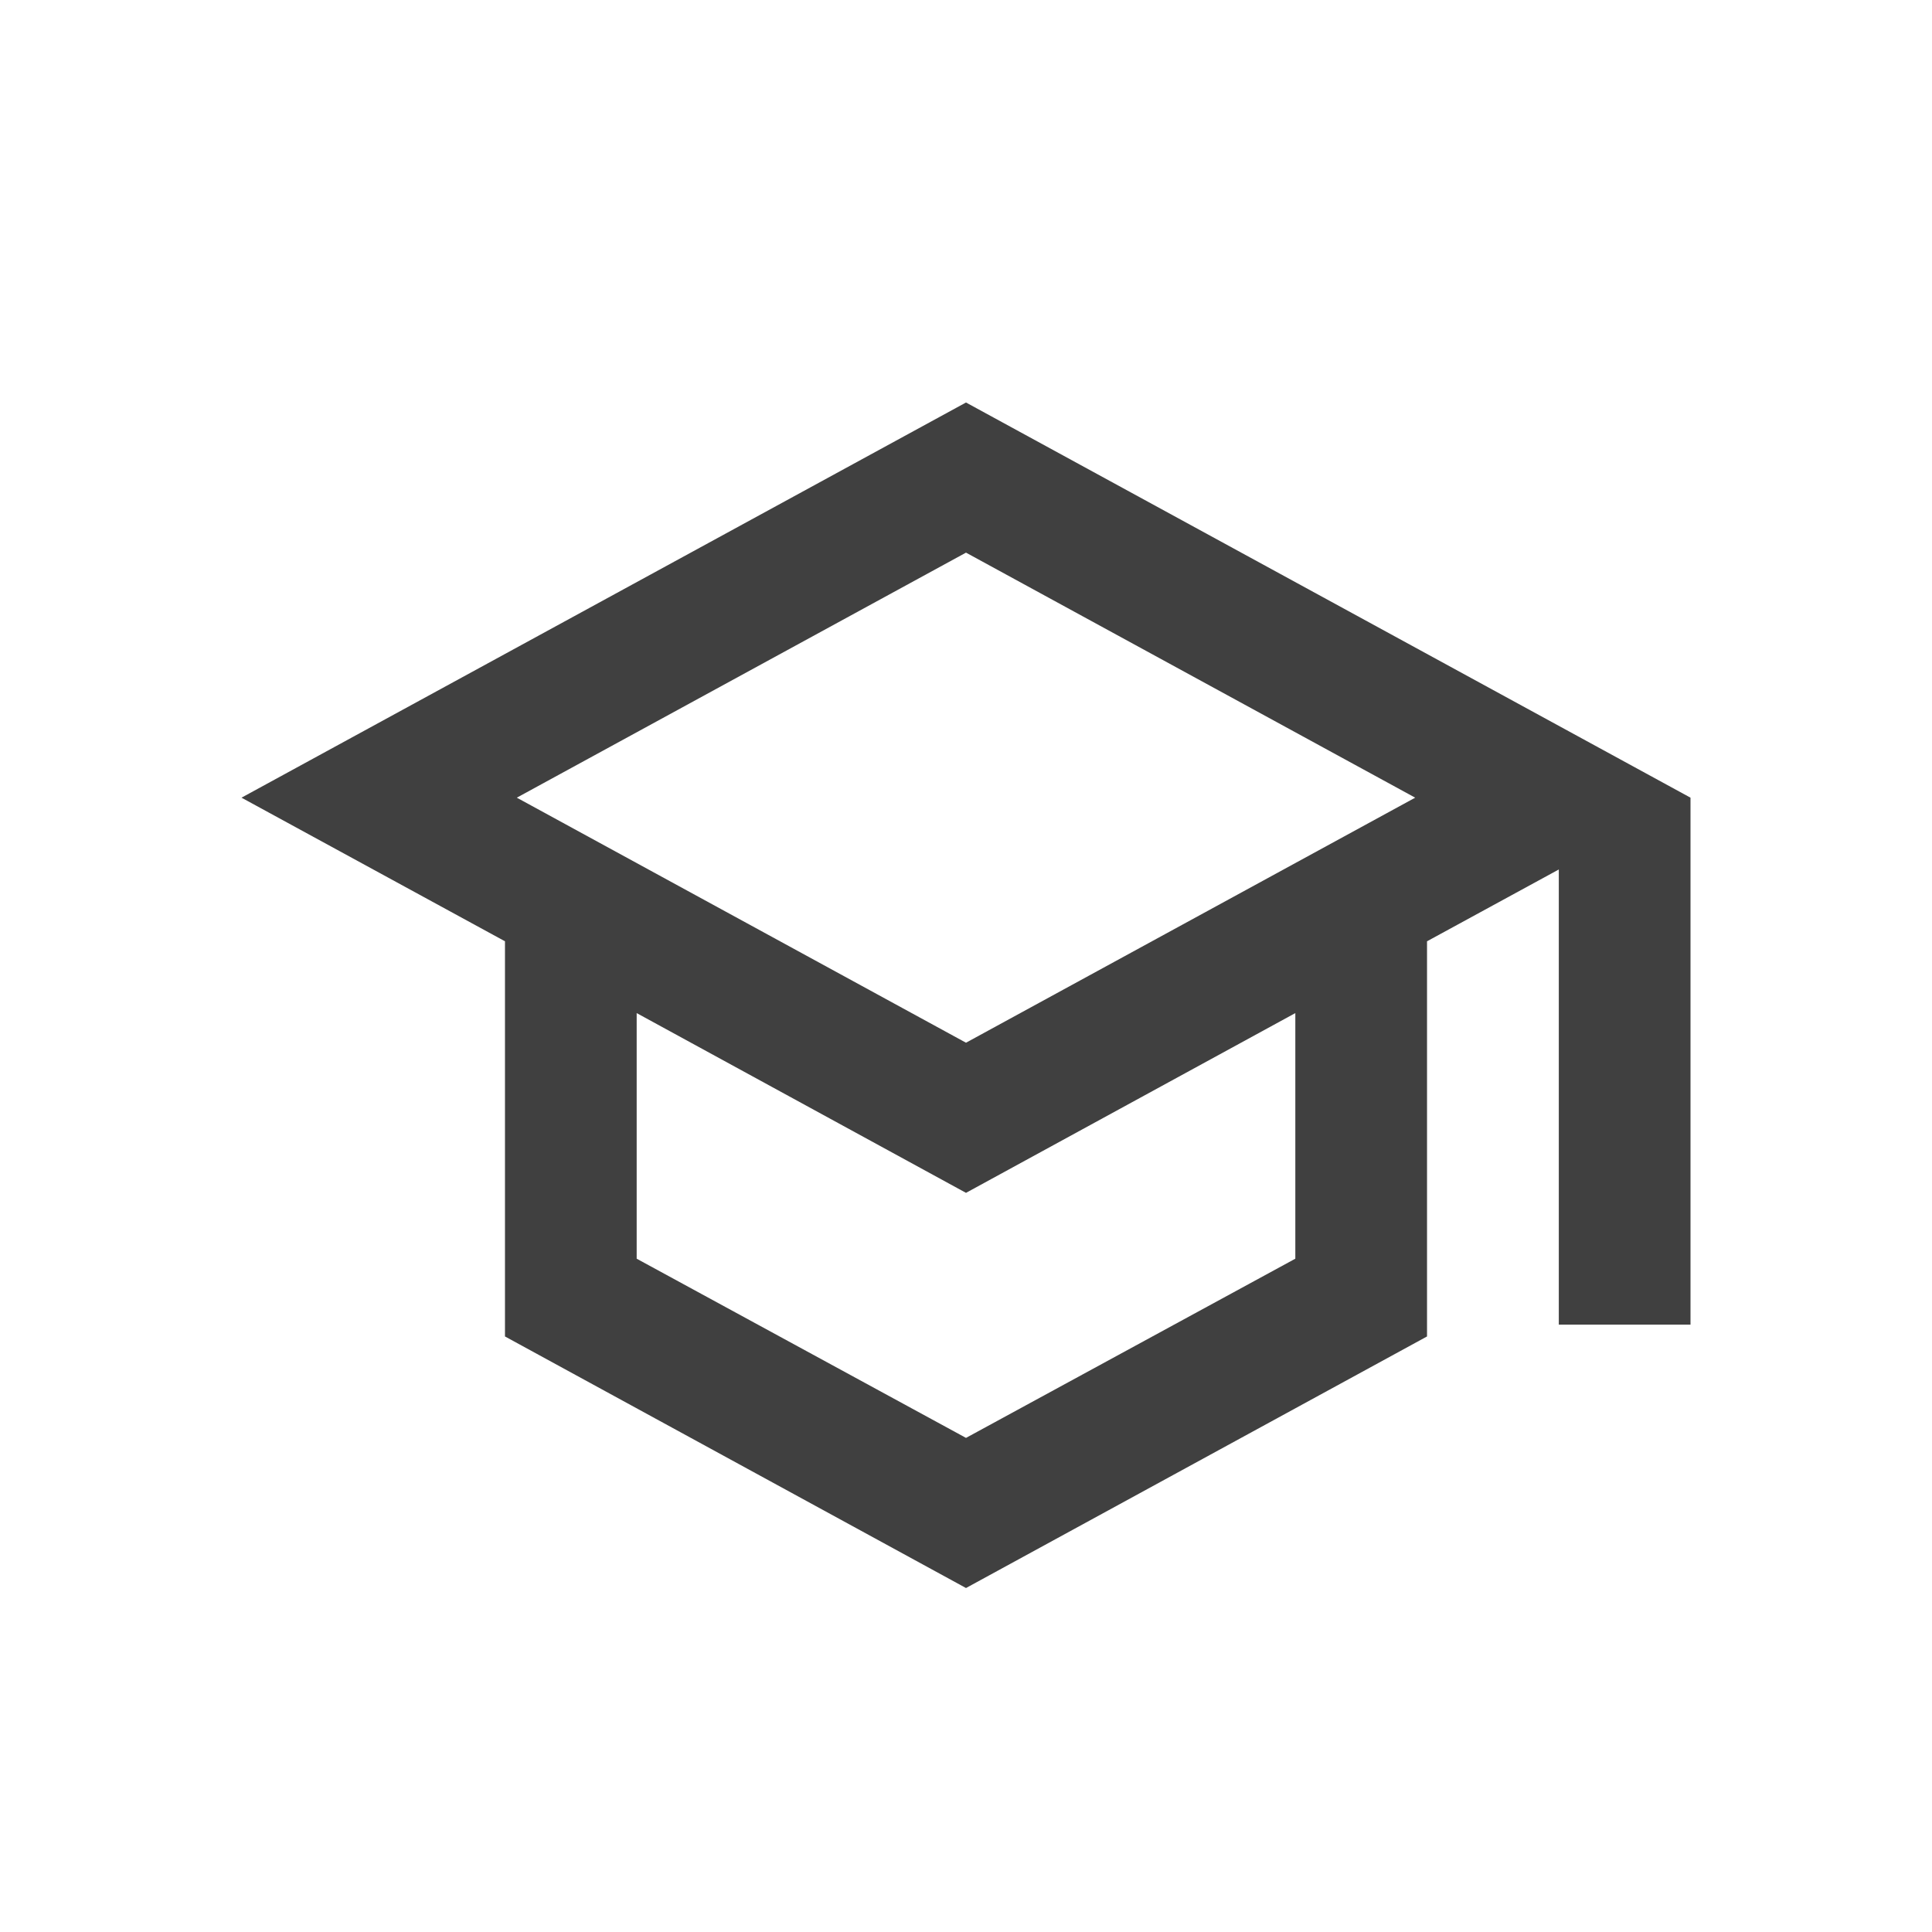 <?xml version="1.0" encoding="UTF-8"?>
<svg width="24px" height="24px" viewBox="0 0 24 24" version="1.1" xmlns="http://www.w3.org/2000/svg" xmlns:xlink="http://www.w3.org/1999/xlink">
    <!-- Generator: sketchtool 63.1 (101010) - https://sketch.com -->
    <title>icon/graduate_cap</title>
    <desc>Created with sketchtool.</desc>
    <g id="Icons" stroke="none" stroke-width="1" fill="none" fill-rule="evenodd">
        <g id="icon/graduate_cap" fill="#404040" fill-rule="nonzero">
            <path d="M12,5 L3,9.909 L6.273,11.693 L6.273,16.602 L12,19.727 L17.727,16.602 L17.727,11.693 L19.364,10.801 L19.364,16.455 L21,16.455 L21,9.909 L12,5 M17.58,9.909 L12,12.953 L6.42,9.909 L12,6.865 L17.58,9.909 M16.091,15.636 L12,17.862 L7.909,15.636 L7.909,12.585 L12,14.818 L16.091,12.585 L16.091,15.636 Z" id="Shape"></path>
        </g>
    </g>
</svg>